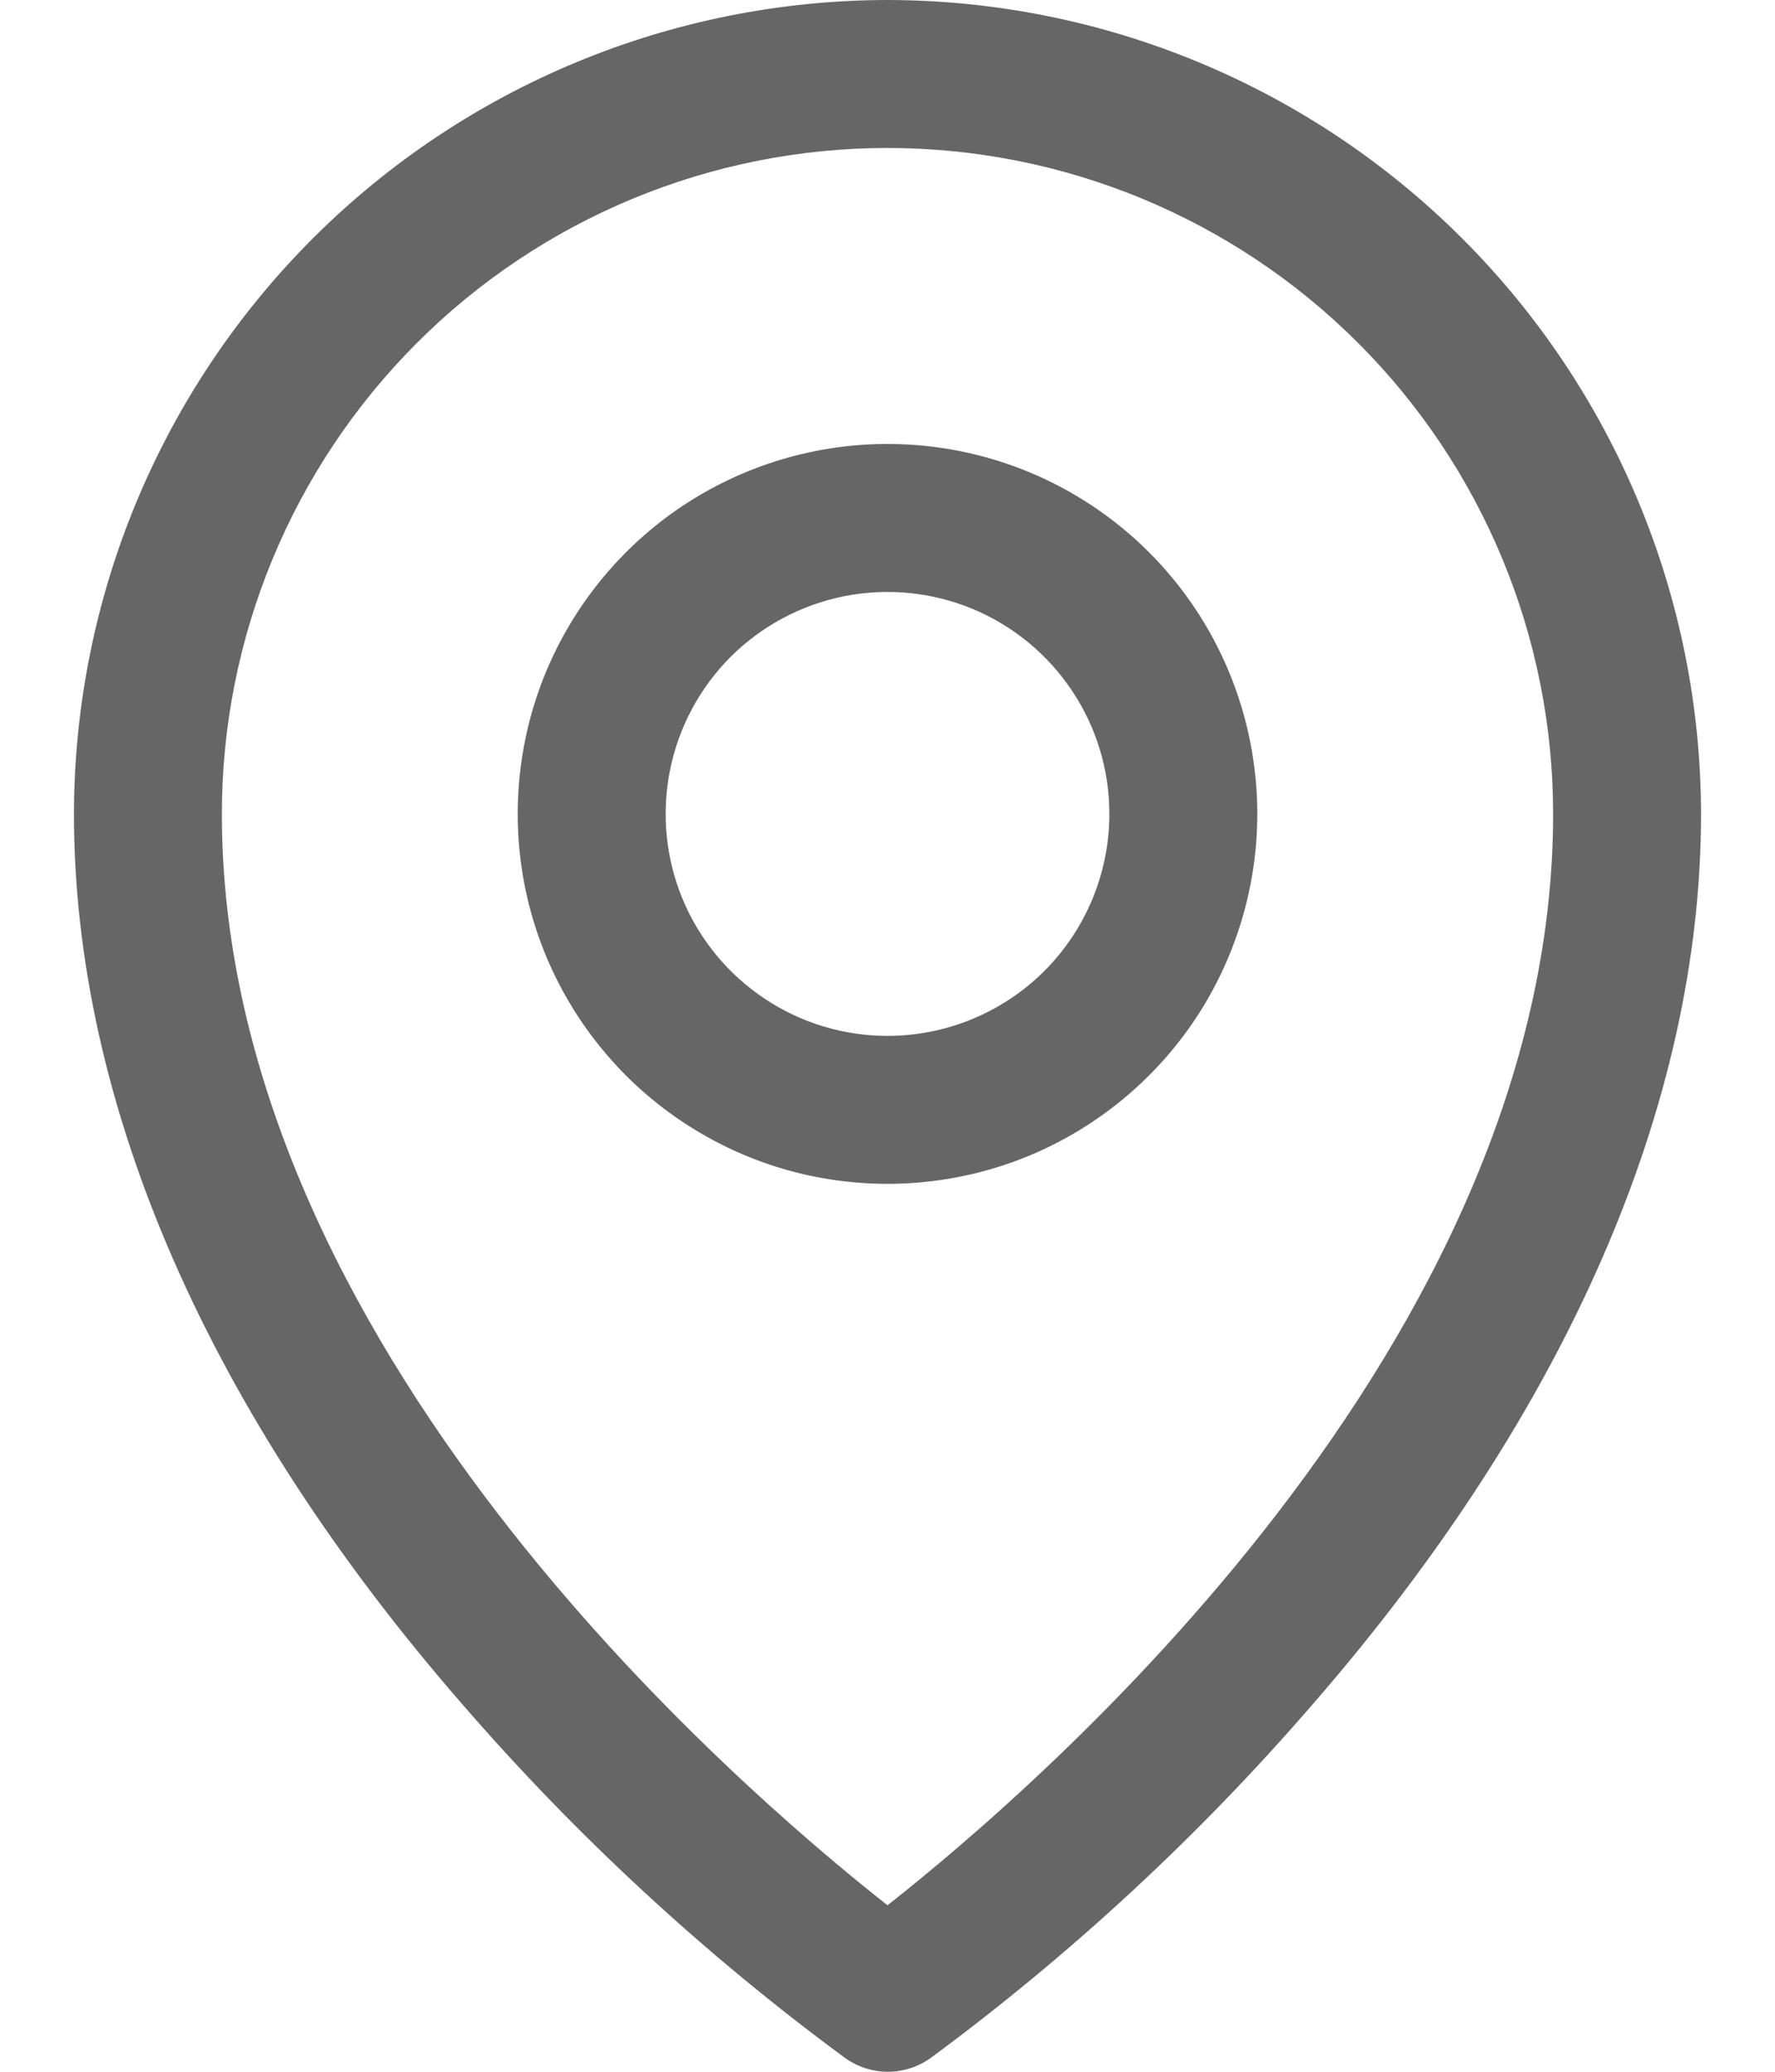 <svg width="12" height="14" viewBox="0 0 12 14" fill="none" xmlns="http://www.w3.org/2000/svg">
<path d="M6 3C5.506 3 5.022 3.147 4.611 3.421C4.2 3.696 3.88 4.086 3.69 4.543C3.501 5 3.452 5.503 3.548 5.988C3.644 6.473 3.883 6.918 4.232 7.268C4.582 7.617 5.027 7.856 5.512 7.952C5.997 8.048 6.5 7.999 6.957 7.81C7.414 7.62 7.804 7.3 8.079 6.889C8.353 6.478 8.5 5.994 8.5 5.5C8.5 4.837 8.237 4.201 7.768 3.732C7.299 3.263 6.663 3 6 3ZM6 7C5.703 7 5.413 6.912 5.167 6.747C4.92 6.582 4.728 6.348 4.614 6.074C4.501 5.8 4.471 5.498 4.529 5.207C4.587 4.916 4.73 4.649 4.939 4.439C5.149 4.23 5.416 4.087 5.707 4.029C5.998 3.971 6.3 4.001 6.574 4.114C6.848 4.228 7.082 4.42 7.247 4.667C7.412 4.913 7.5 5.203 7.5 5.5C7.5 5.898 7.342 6.279 7.061 6.561C6.779 6.842 6.398 7 6 7ZM6 0C4.542 0.002 3.144 0.582 2.113 1.613C1.082 2.644 0.502 4.042 0.5 5.5C0.5 7.463 1.407 9.543 3.125 11.516C3.897 12.407 4.766 13.21 5.716 13.909C5.8 13.968 5.9 14 6.003 14C6.105 14 6.205 13.968 6.289 13.909C7.237 13.21 8.105 12.407 8.875 11.516C10.591 9.543 11.5 7.463 11.5 5.5C11.498 4.042 10.918 2.644 9.887 1.613C8.856 0.582 7.458 0.002 6 0ZM6 12.875C4.967 12.062 1.5 9.078 1.5 5.5C1.5 4.307 1.974 3.162 2.818 2.318C3.662 1.474 4.807 1 6 1C7.193 1 8.338 1.474 9.182 2.318C10.026 3.162 10.5 4.307 10.5 5.5C10.5 9.077 7.033 12.062 6 12.875Z" fill="#666666"/>
</svg>
